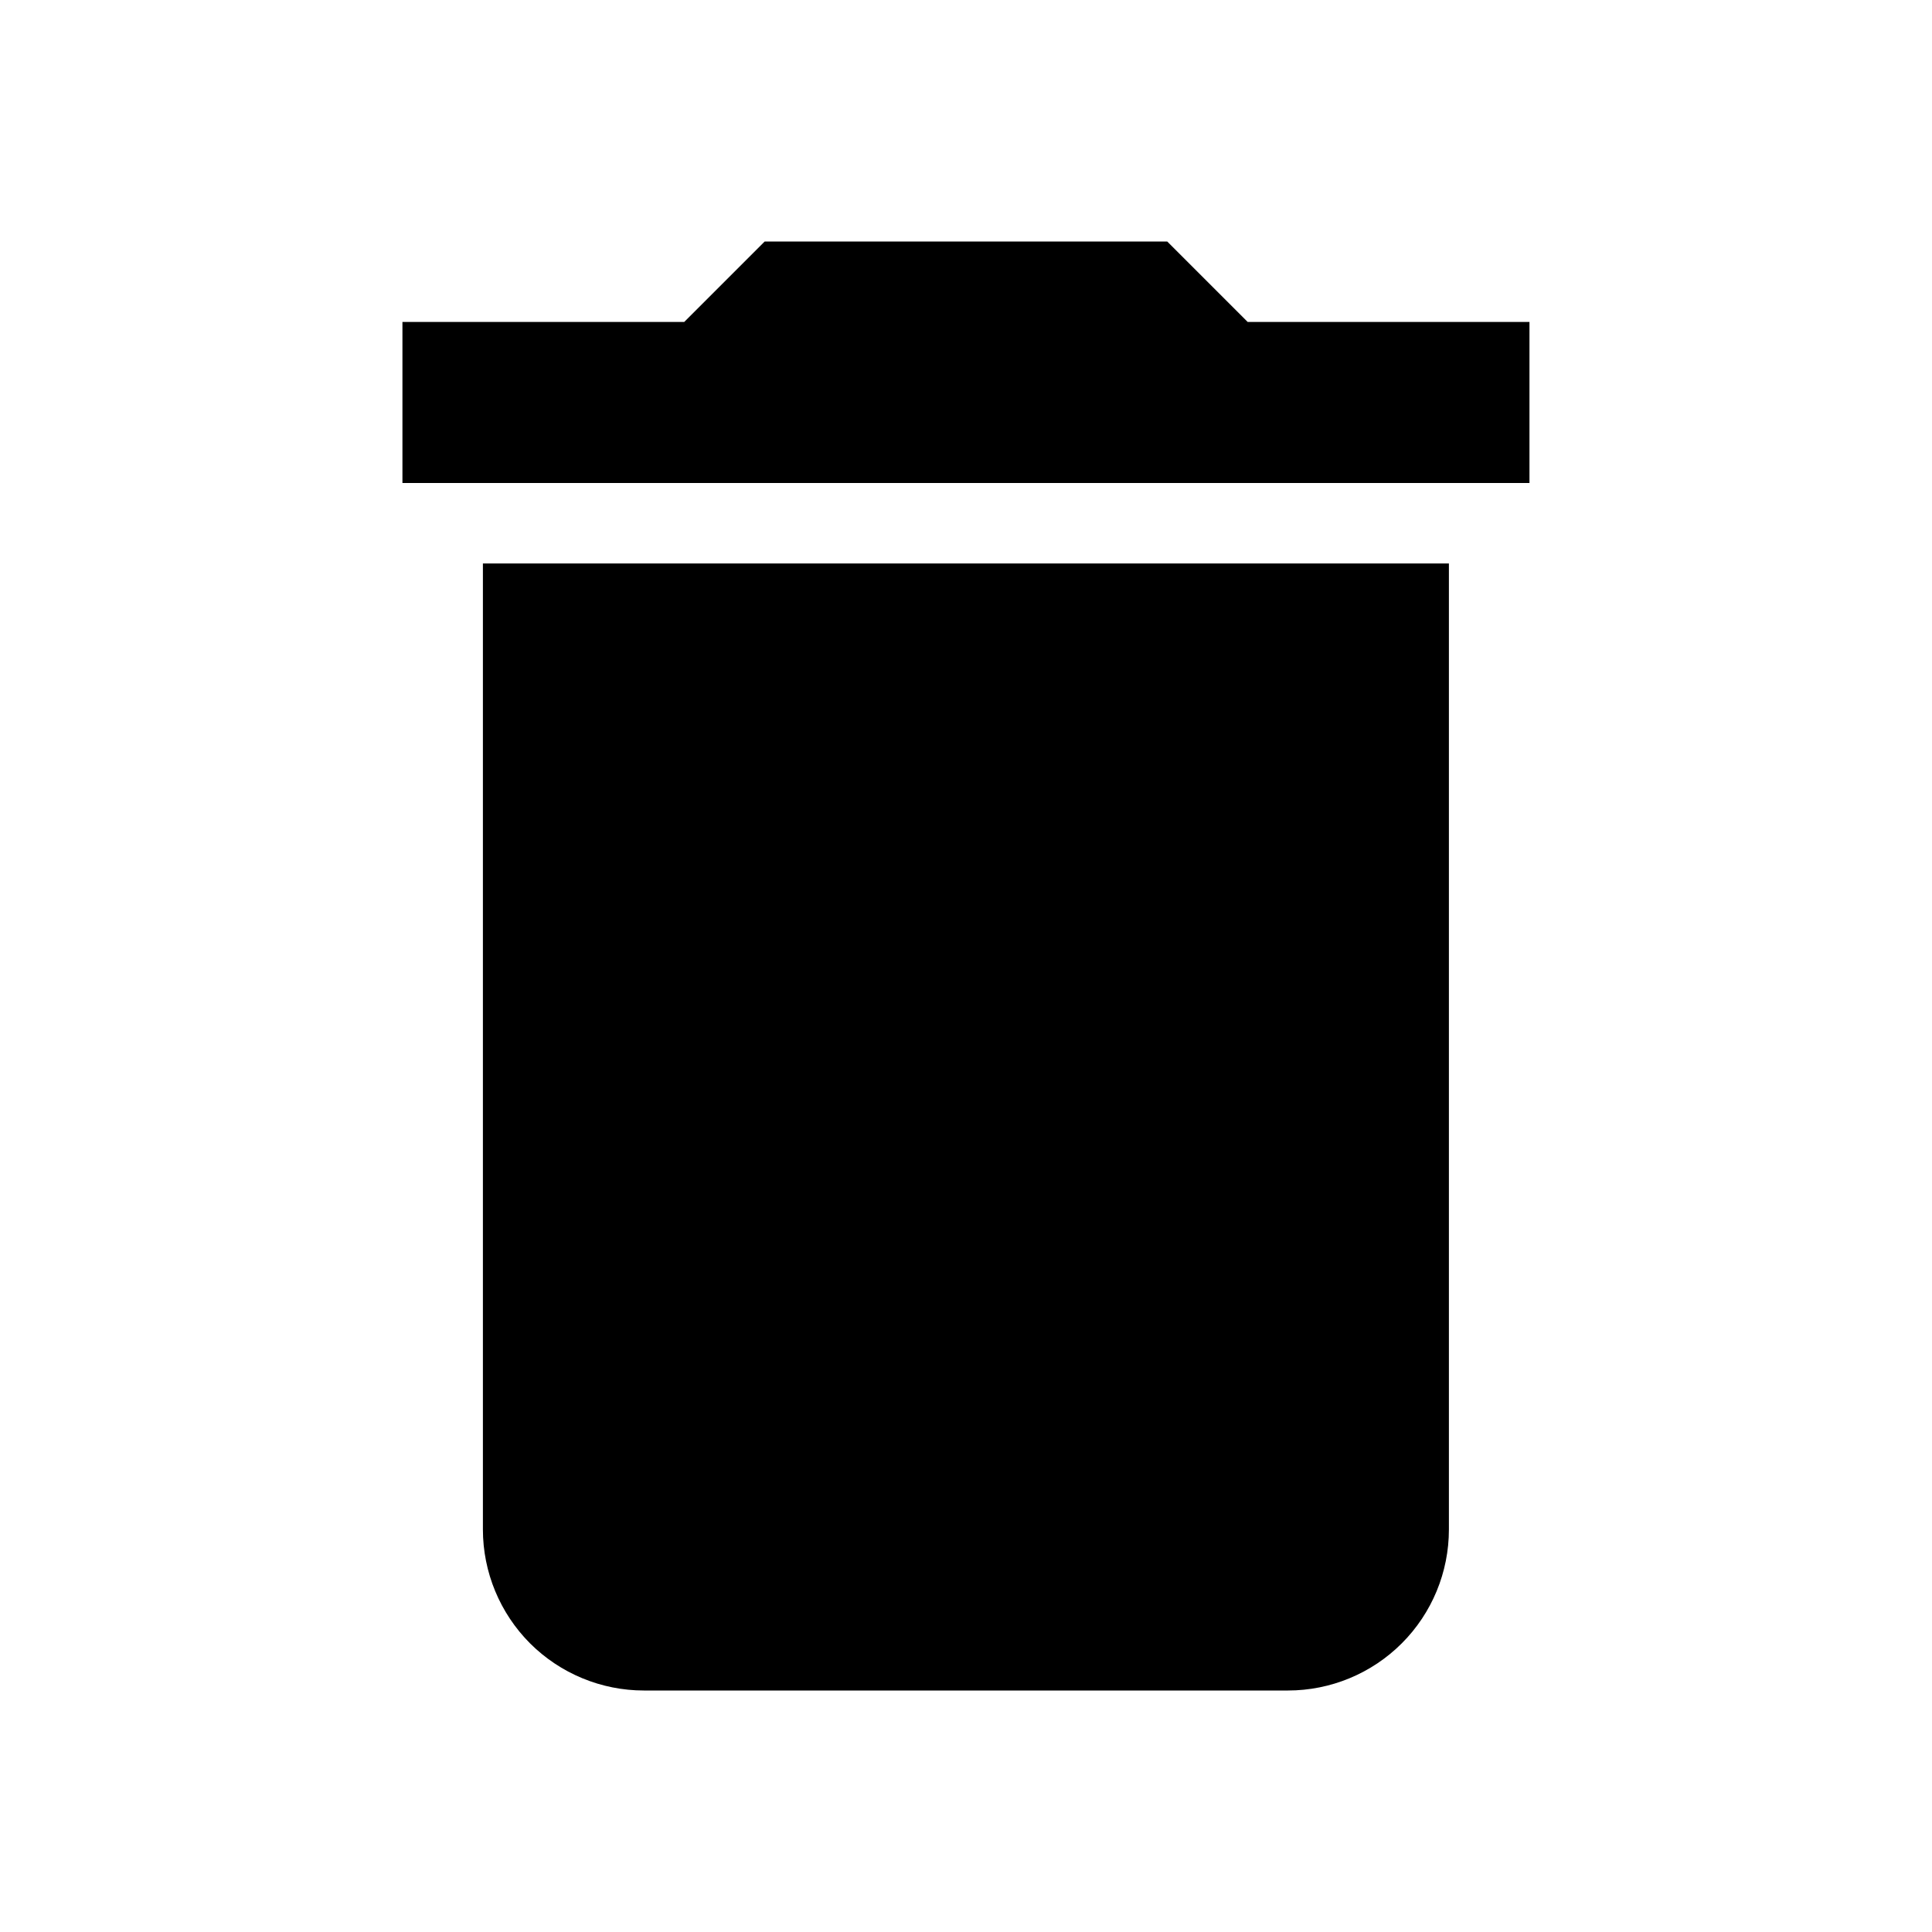 <svg width="20" height="20" viewBox="0 0 20 20" fill="none" xmlns="http://www.w3.org/2000/svg">
<path d="M15.833 3.333H12.916L12.083 2.5H7.916L7.083 3.333H4.166V5H15.833M4.999 15.833C4.999 16.275 5.175 16.699 5.487 17.012C5.8 17.324 6.224 17.5 6.666 17.5H13.333C13.775 17.5 14.199 17.324 14.511 17.012C14.824 16.699 14.999 16.275 14.999 15.833V5.833H4.999V15.833Z" fill="black"/>
</svg>
